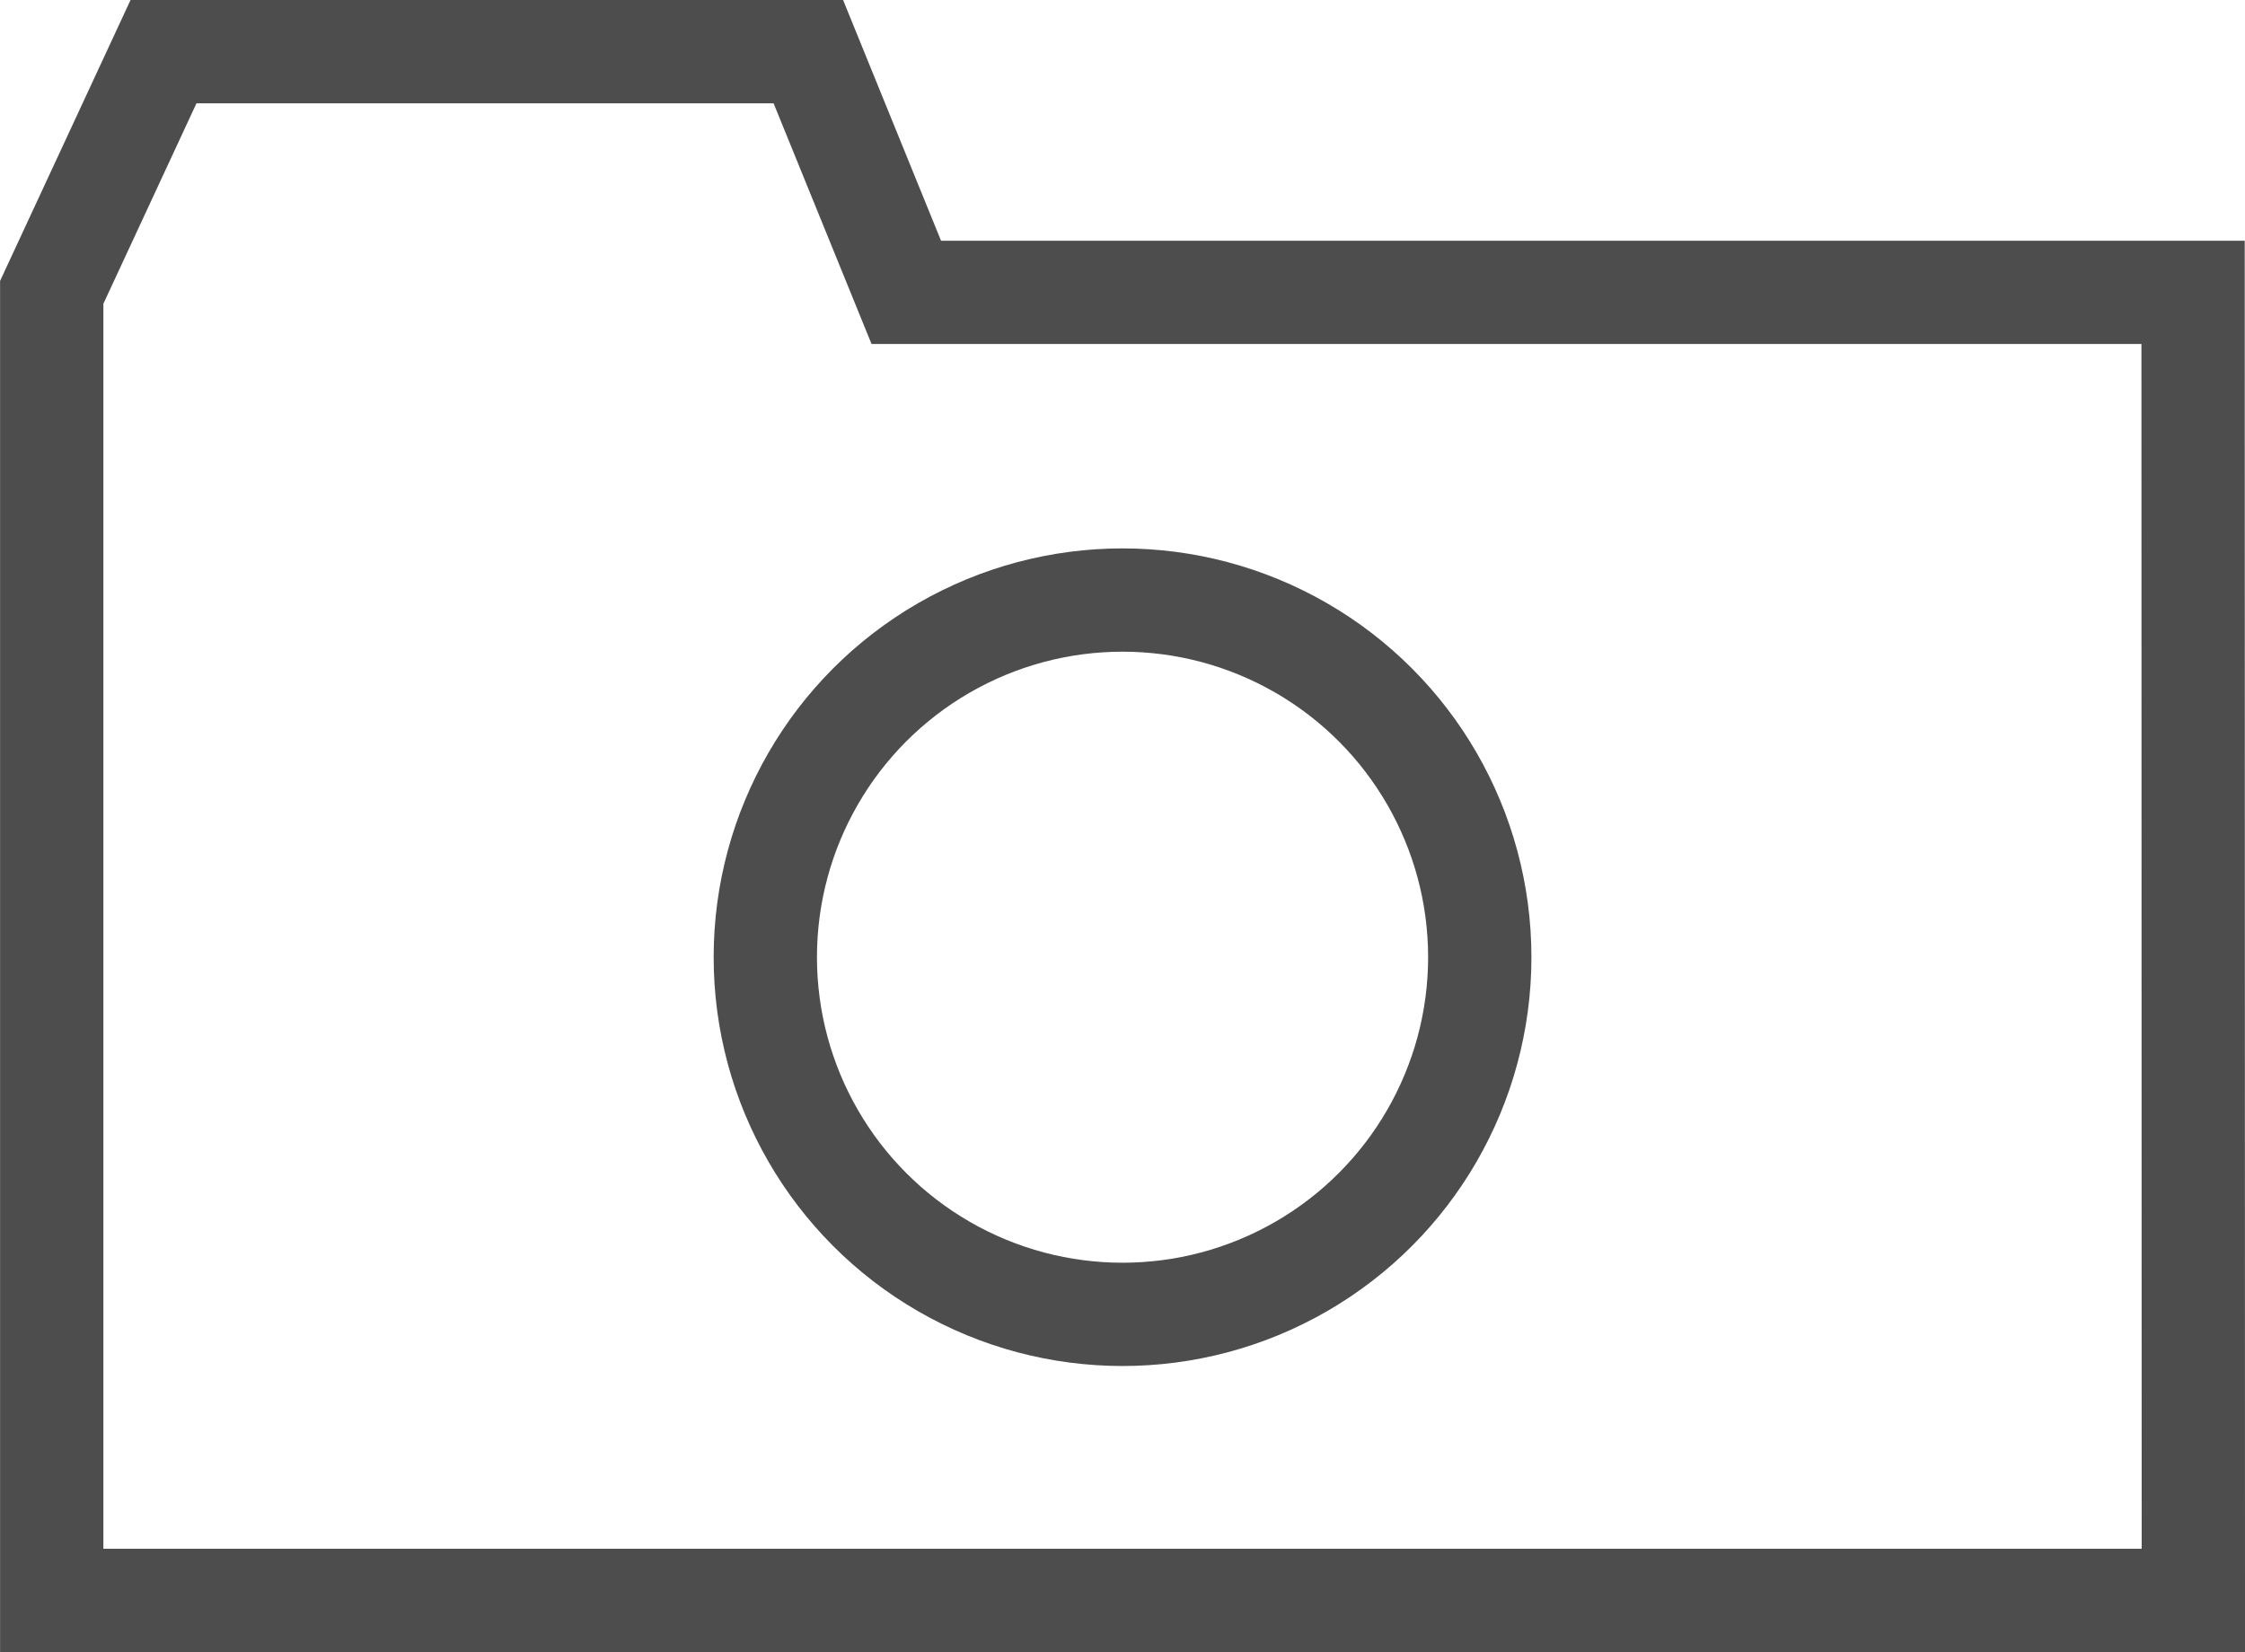 <svg xmlns="http://www.w3.org/2000/svg" width="33.075" height="24.345" viewBox="0 0 33.075 24.345">
  <g id="Group_173" data-name="Group 173" transform="translate(-2102.5 -472.899)">
    <path id="Path_217" data-name="Path 217" d="M2134.814,496.482h-31.552V477.207l1.647-3.547h9.5l1.443,3.547h18.958Z" fill="none" stroke="#4d4d4d" stroke-width="1.522"/>
    <circle id="Ellipse_15" data-name="Ellipse 15" cx="5.263" cy="5.263" r="5.263" transform="translate(2113.775 481.741)" fill="none" stroke="#4d4d4d" stroke-width="1.522"/>
  </g>
</svg>
